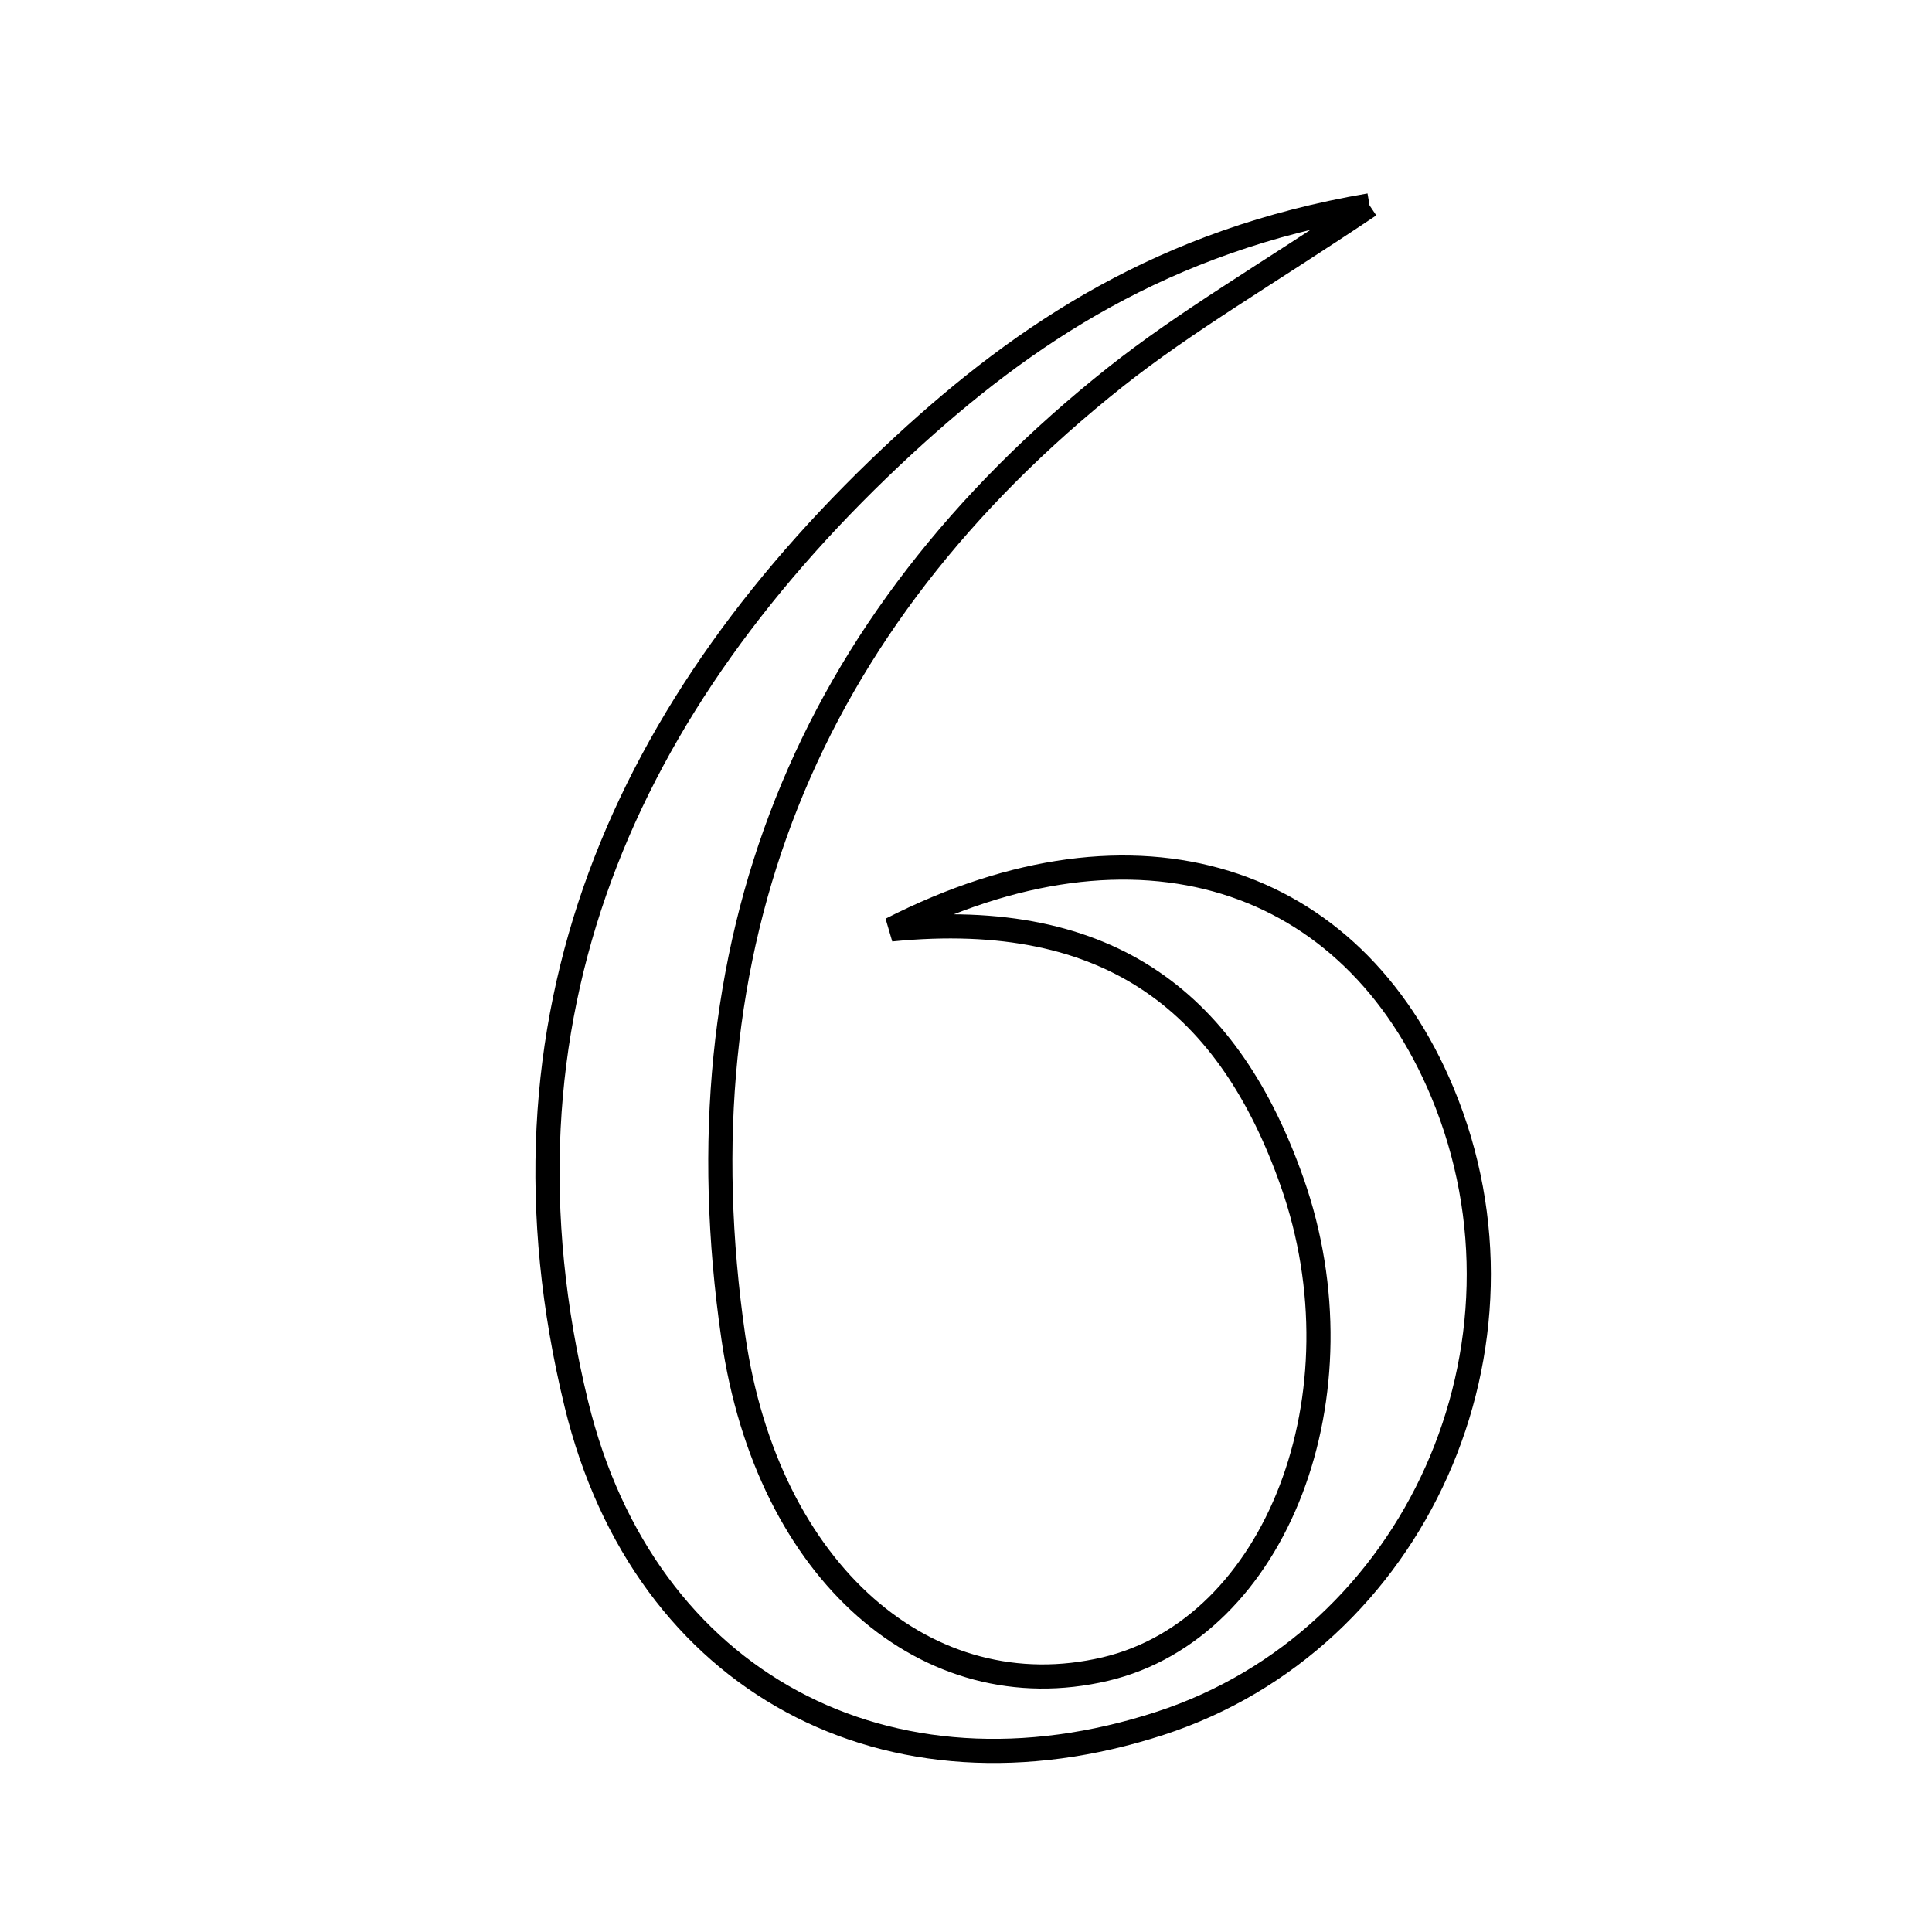 <svg xmlns="http://www.w3.org/2000/svg" viewBox="0.0 0.0 24.0 24.0" height="200px" width="200px"><path fill="none" stroke="black" stroke-width=".3" stroke-opacity="1.0"  filling="0" d="M17.013 2.551 C15.707 3.427 14.731 3.99 13.857 4.683 C10.002 7.744 8.406 11.749 9.11 16.613 C9.534 19.543 11.528 21.252 13.73 20.734 C15.862 20.232 16.975 17.311 16.052 14.687 C15.279 12.49 13.822 11.272 11.069 11.546 C14.137 9.98 16.797 10.881 17.918 13.57 C19.226 16.71 17.587 20.375 14.411 21.408 C11.042 22.505 8.004 20.912 7.16 17.443 C5.994 12.649 7.751 8.739 11.228 5.529 C12.732 4.142 14.455 2.987 17.013 2.551"></path></svg>